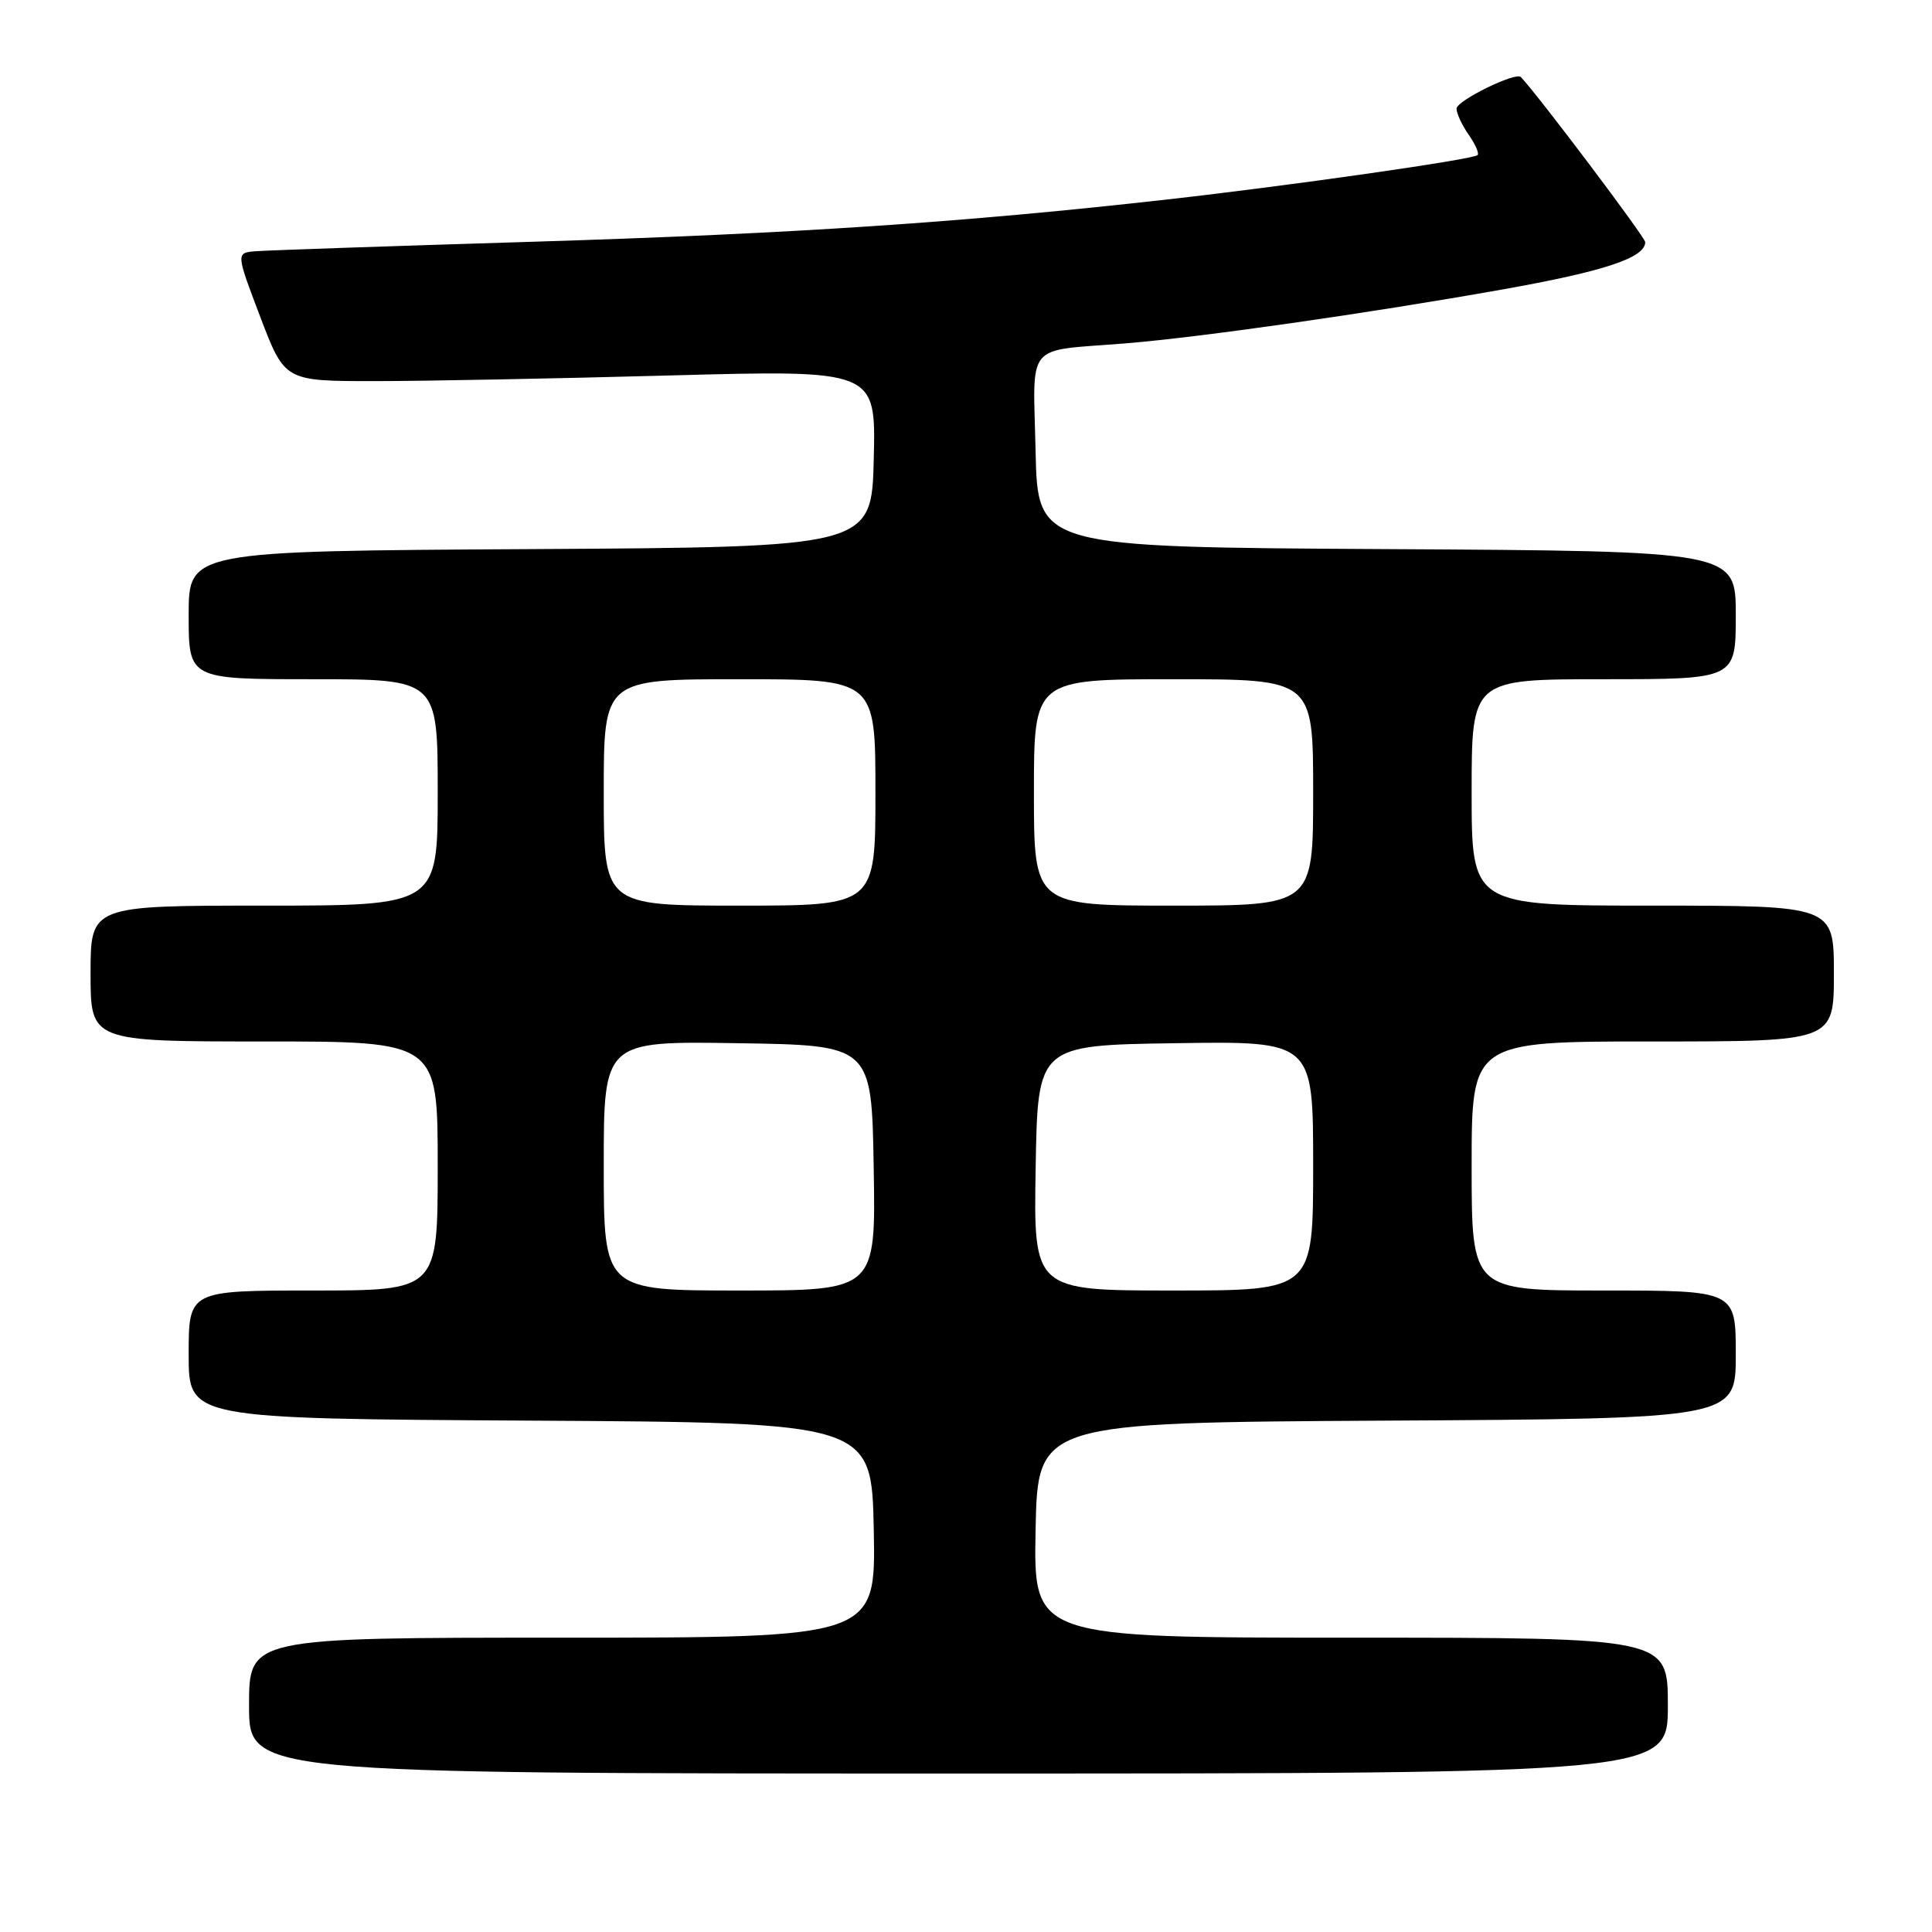 <?xml version="1.0" encoding="UTF-8" standalone="no"?>
<!DOCTYPE svg PUBLIC "-//W3C//DTD SVG 1.1//EN" "http://www.w3.org/Graphics/SVG/1.1/DTD/svg11.dtd" >
<svg xmlns="http://www.w3.org/2000/svg" xmlns:xlink="http://www.w3.org/1999/xlink" version="1.1" viewBox="0 0 256 256">
 <g >
 <path fill="currentColor"
d=" M 221.00 226.00 C 221.00 217.00 221.00 217.00 178.97 217.00 C 136.95 217.00 136.95 217.00 137.22 202.75 C 137.50 188.50 137.50 188.50 183.75 188.24 C 230.00 187.98 230.00 187.98 230.00 179.49 C 230.00 171.00 230.00 171.00 212.50 171.00 C 195.00 171.00 195.00 171.00 195.00 154.50 C 195.00 138.00 195.00 138.00 219.00 138.00 C 243.00 138.00 243.00 138.00 243.00 129.00 C 243.00 120.00 243.00 120.00 219.00 120.00 C 195.00 120.00 195.00 120.00 195.00 105.00 C 195.00 90.00 195.00 90.00 212.50 90.00 C 230.00 90.00 230.00 90.00 230.00 81.51 C 230.00 73.02 230.00 73.02 183.75 72.76 C 137.50 72.50 137.50 72.50 137.22 59.78 C 136.90 45.12 135.69 46.58 149.00 45.51 C 159.03 44.70 181.21 41.53 199.00 38.37 C 212.57 35.96 218.00 34.16 218.00 32.08 C 218.00 31.45 203.92 12.75 201.52 10.21 C 200.85 9.49 193.00 13.34 193.00 14.39 C 193.00 15.03 193.72 16.58 194.60 17.84 C 195.48 19.10 196.02 20.32 195.79 20.55 C 195.20 21.13 171.12 24.58 154.50 26.45 C 127.65 29.47 105.26 30.96 71.00 32.02 C 52.02 32.60 35.32 33.17 33.88 33.29 C 31.26 33.50 31.26 33.50 34.49 42.00 C 37.73 50.50 37.73 50.50 49.62 50.50 C 56.15 50.50 73.78 50.16 88.78 49.75 C 116.06 49.01 116.06 49.01 115.78 60.75 C 115.50 72.50 115.50 72.50 70.25 72.76 C 25.00 73.02 25.00 73.02 25.00 81.51 C 25.00 90.00 25.00 90.00 41.50 90.00 C 58.00 90.00 58.00 90.00 58.00 105.00 C 58.00 120.00 58.00 120.00 35.00 120.00 C 12.00 120.00 12.00 120.00 12.00 129.00 C 12.00 138.00 12.00 138.00 35.00 138.00 C 58.00 138.00 58.00 138.00 58.00 154.50 C 58.00 171.00 58.00 171.00 41.50 171.00 C 25.00 171.00 25.00 171.00 25.00 179.49 C 25.00 187.98 25.00 187.98 70.25 188.24 C 115.50 188.50 115.50 188.50 115.78 202.75 C 116.05 217.00 116.05 217.00 74.53 217.00 C 33.00 217.00 33.00 217.00 33.00 226.00 C 33.00 235.00 33.00 235.00 127.00 235.00 C 221.00 235.00 221.00 235.00 221.00 226.00 Z  M 80.00 154.48 C 80.00 137.95 80.00 137.95 97.75 138.23 C 115.50 138.50 115.50 138.50 115.77 154.75 C 116.05 171.00 116.05 171.00 98.02 171.00 C 80.00 171.00 80.00 171.00 80.00 154.48 Z  M 137.23 154.75 C 137.50 138.50 137.50 138.50 155.75 138.23 C 174.00 137.95 174.00 137.95 174.00 154.48 C 174.00 171.00 174.00 171.00 155.48 171.00 C 136.95 171.00 136.95 171.00 137.23 154.75 Z  M 80.00 105.00 C 80.00 90.00 80.00 90.00 98.00 90.00 C 116.00 90.00 116.00 90.00 116.00 105.00 C 116.00 120.00 116.00 120.00 98.00 120.00 C 80.00 120.00 80.00 120.00 80.00 105.00 Z  M 137.00 105.00 C 137.00 90.00 137.00 90.00 155.50 90.00 C 174.00 90.00 174.00 90.00 174.00 105.00 C 174.00 120.00 174.00 120.00 155.50 120.00 C 137.00 120.00 137.00 120.00 137.00 105.00 Z "/>
</g>
</svg>
